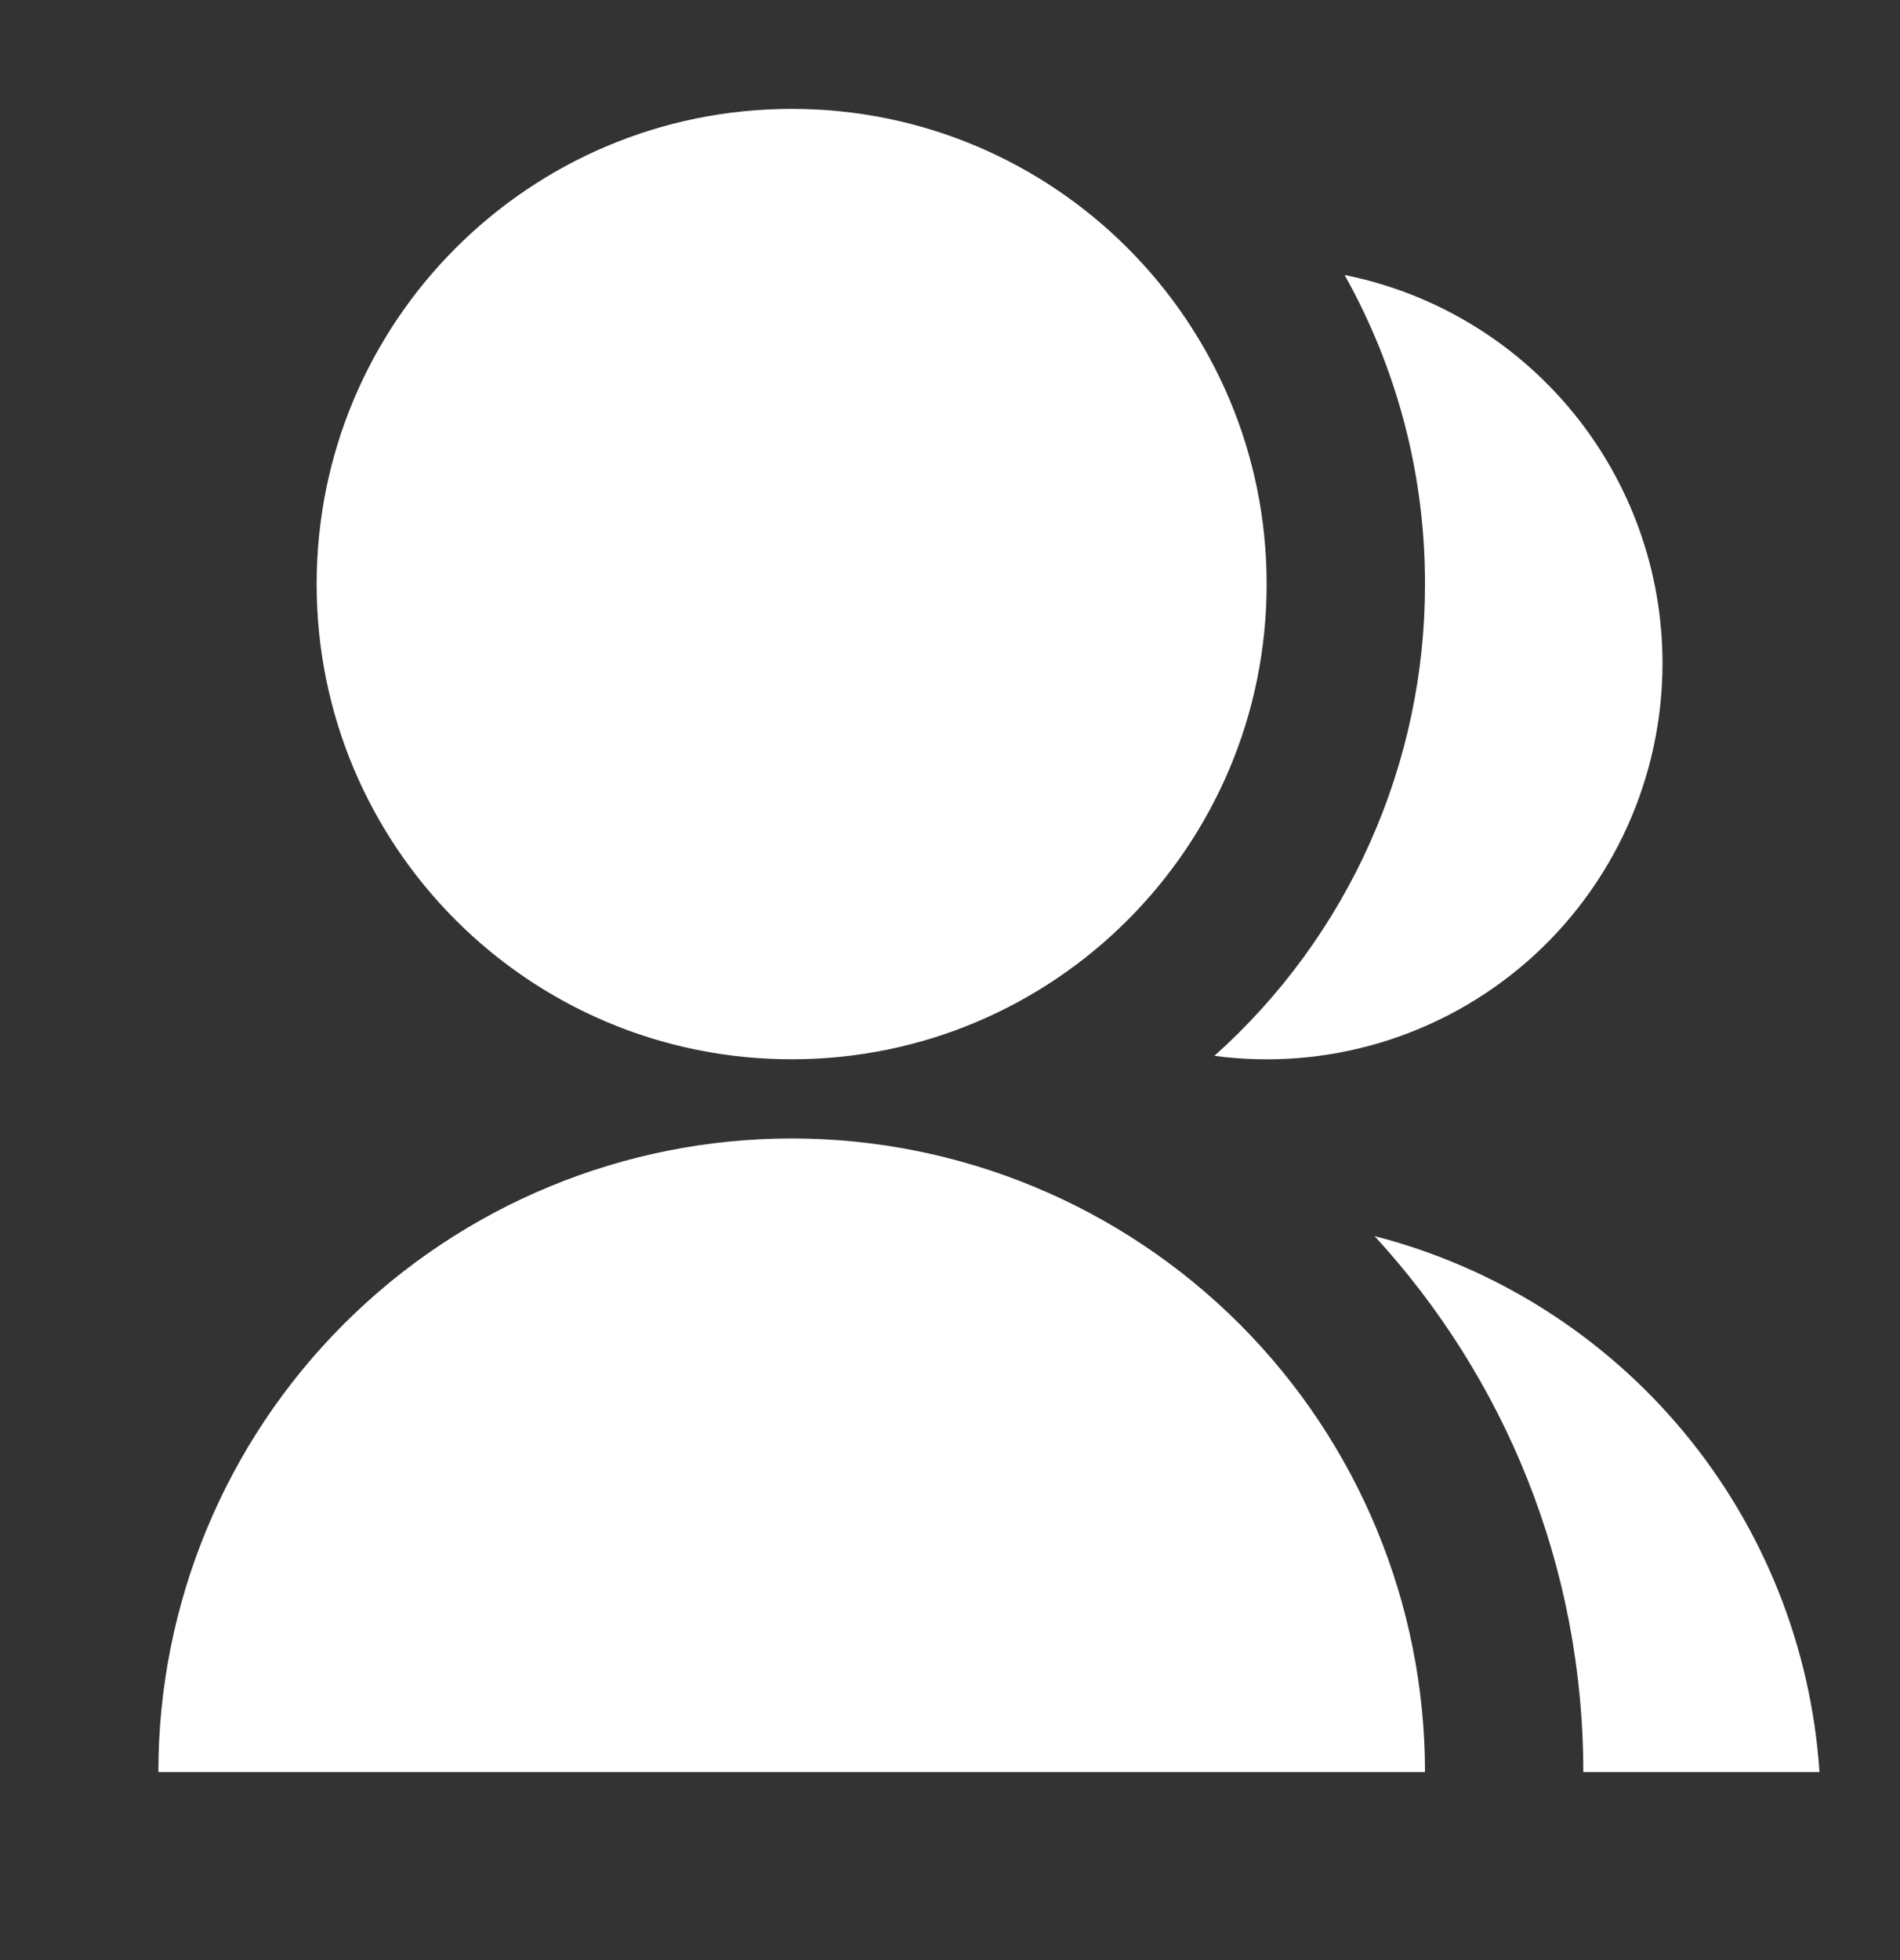 <svg width="32" height="33" viewBox="0 0 32 33" fill="none" xmlns="http://www.w3.org/2000/svg">
<rect x="0" y="0" width="32" height="33" fill="#333333" stroke="none"/>
<path d="M2.667 29.834C2.667 27.005 3.79 24.291 5.791 22.291C7.791 20.291 10.504 19.167 13.333 19.167C16.162 19.167 18.875 20.291 20.876 22.291C22.876 24.291 24 27.005 24 29.834H2.667ZM13.333 17.834C8.913 17.834 5.333 14.254 5.333 9.834C5.333 5.413 8.913 1.833 13.333 1.833C17.753 1.833 21.333 5.413 21.333 9.834C21.333 14.254 17.753 17.834 13.333 17.834ZM23.151 20.811C25.19 21.335 27.012 22.489 28.358 24.109C29.703 25.729 30.503 27.732 30.644 29.834H26.666C26.666 26.354 25.333 23.186 23.151 20.811ZM20.453 17.776C21.57 16.777 22.464 15.553 23.075 14.184C23.686 12.815 24.002 11.332 24 9.834C24.003 8.011 23.537 6.219 22.646 4.63C24.157 4.933 25.515 5.75 26.491 6.942C27.467 8.134 28 9.626 28 11.167C28 12.117 27.797 13.056 27.405 13.921C27.013 14.786 26.441 15.558 25.726 16.184C25.011 16.809 24.171 17.275 23.262 17.55C22.352 17.825 21.395 17.902 20.453 17.776Z" fill="white"/>
</svg>
